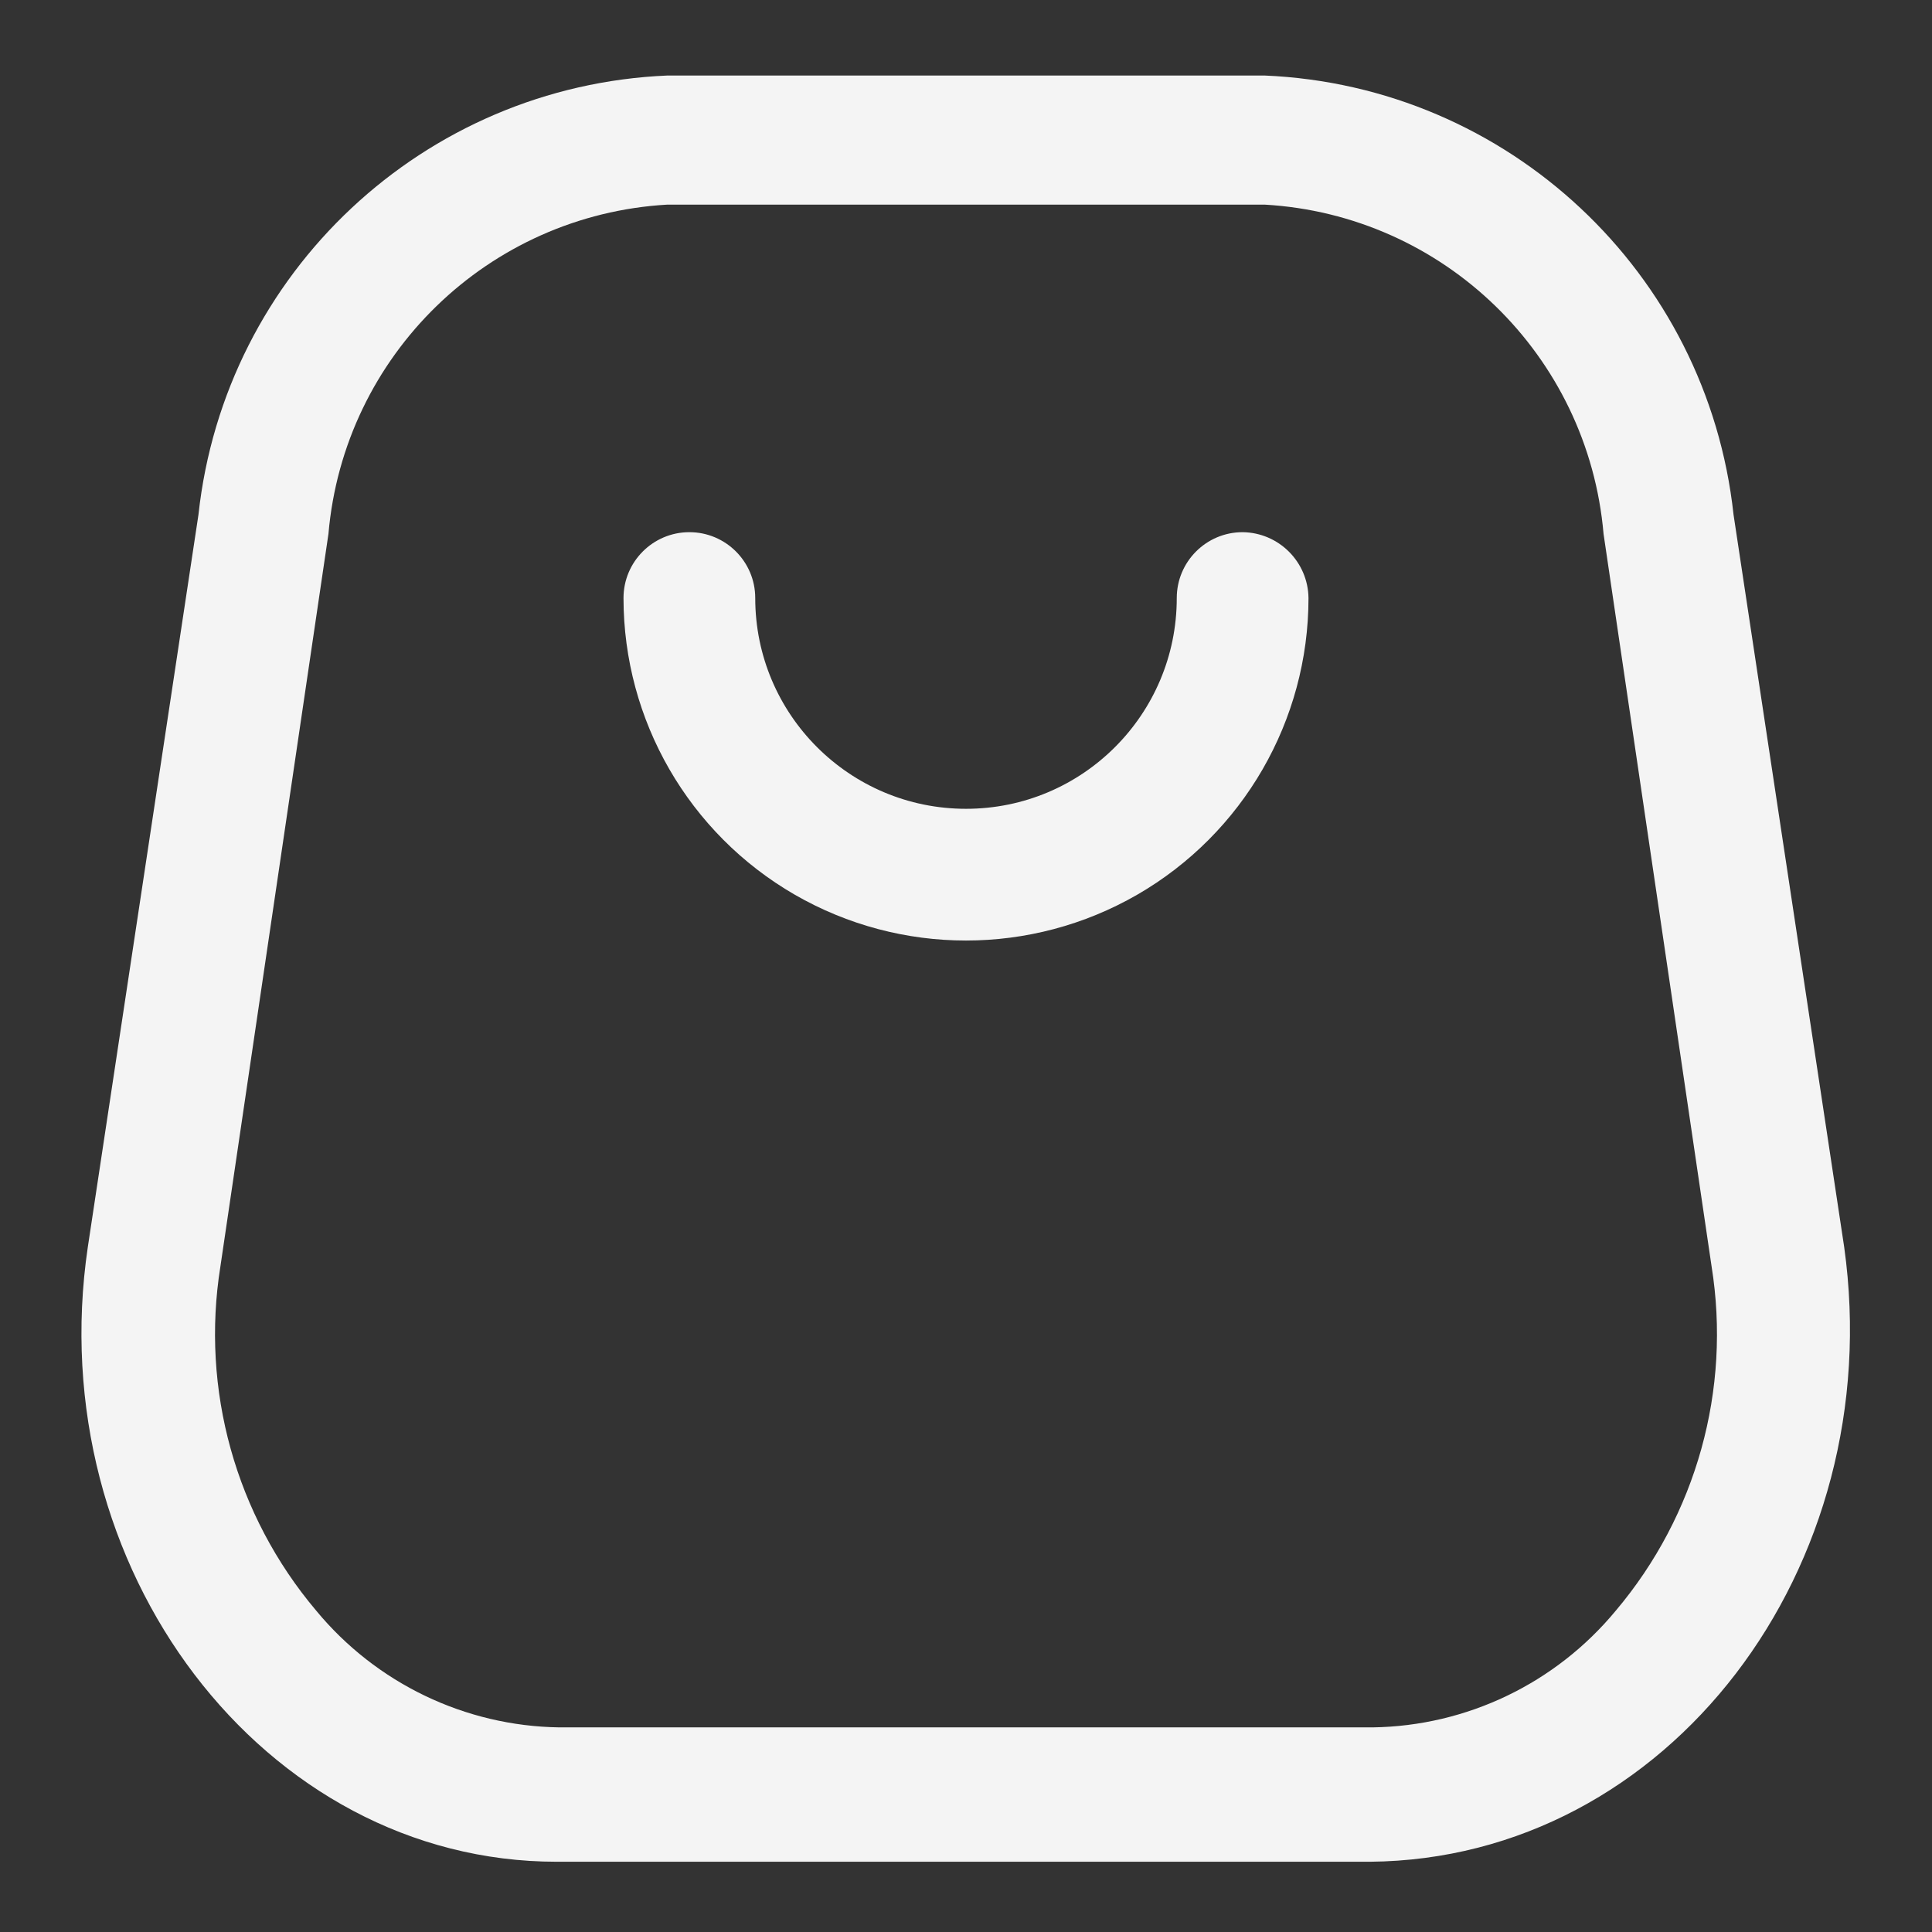 <svg width="22" height="22" viewBox="0 0 22 22" fill="none" xmlns="http://www.w3.org/2000/svg">
<rect x="0" y="0" width="22" height="22" fill="#333333" stroke="none"/>
<path fill-rule="evenodd" clip-rule="evenodd" d="M19.74 5.86L21 14.2C21.51 17.85 19 21.17 15.6 21.2H6.34C3 21.2 0.46 17.85 1 14.2L2.26 5.86C2.559 3.102 4.829 0.977 7.6 0.86H14.4C17.171 0.977 19.441 3.102 19.74 5.86ZM15.63 19.67C16.704 19.655 17.716 19.168 18.4 18.34C19.317 17.254 19.715 15.823 19.49 14.42L18.26 6.08C18.084 4.044 16.44 2.447 14.4 2.33H7.6C5.56 2.447 3.916 4.044 3.74 6.08L2.51 14.42C2.285 15.823 2.683 17.254 3.6 18.34C4.284 19.168 5.296 19.655 6.37 19.67H15.63Z" fill="#F4F4F4"/>
<path d="M14.15 6.06C13.736 6.06 13.4 6.396 13.4 6.81C13.4 8.136 12.325 9.21 11 9.21C9.675 9.21 8.6 8.136 8.6 6.81C8.6 6.396 8.264 6.06 7.85 6.06C7.436 6.06 7.1 6.396 7.1 6.81C7.1 8.203 7.843 9.491 9.05 10.188C10.257 10.884 11.743 10.884 12.95 10.188C14.157 9.491 14.9 8.203 14.9 6.81C14.895 6.398 14.562 6.065 14.15 6.06Z" fill="#F4F4F4"/>
</svg>
